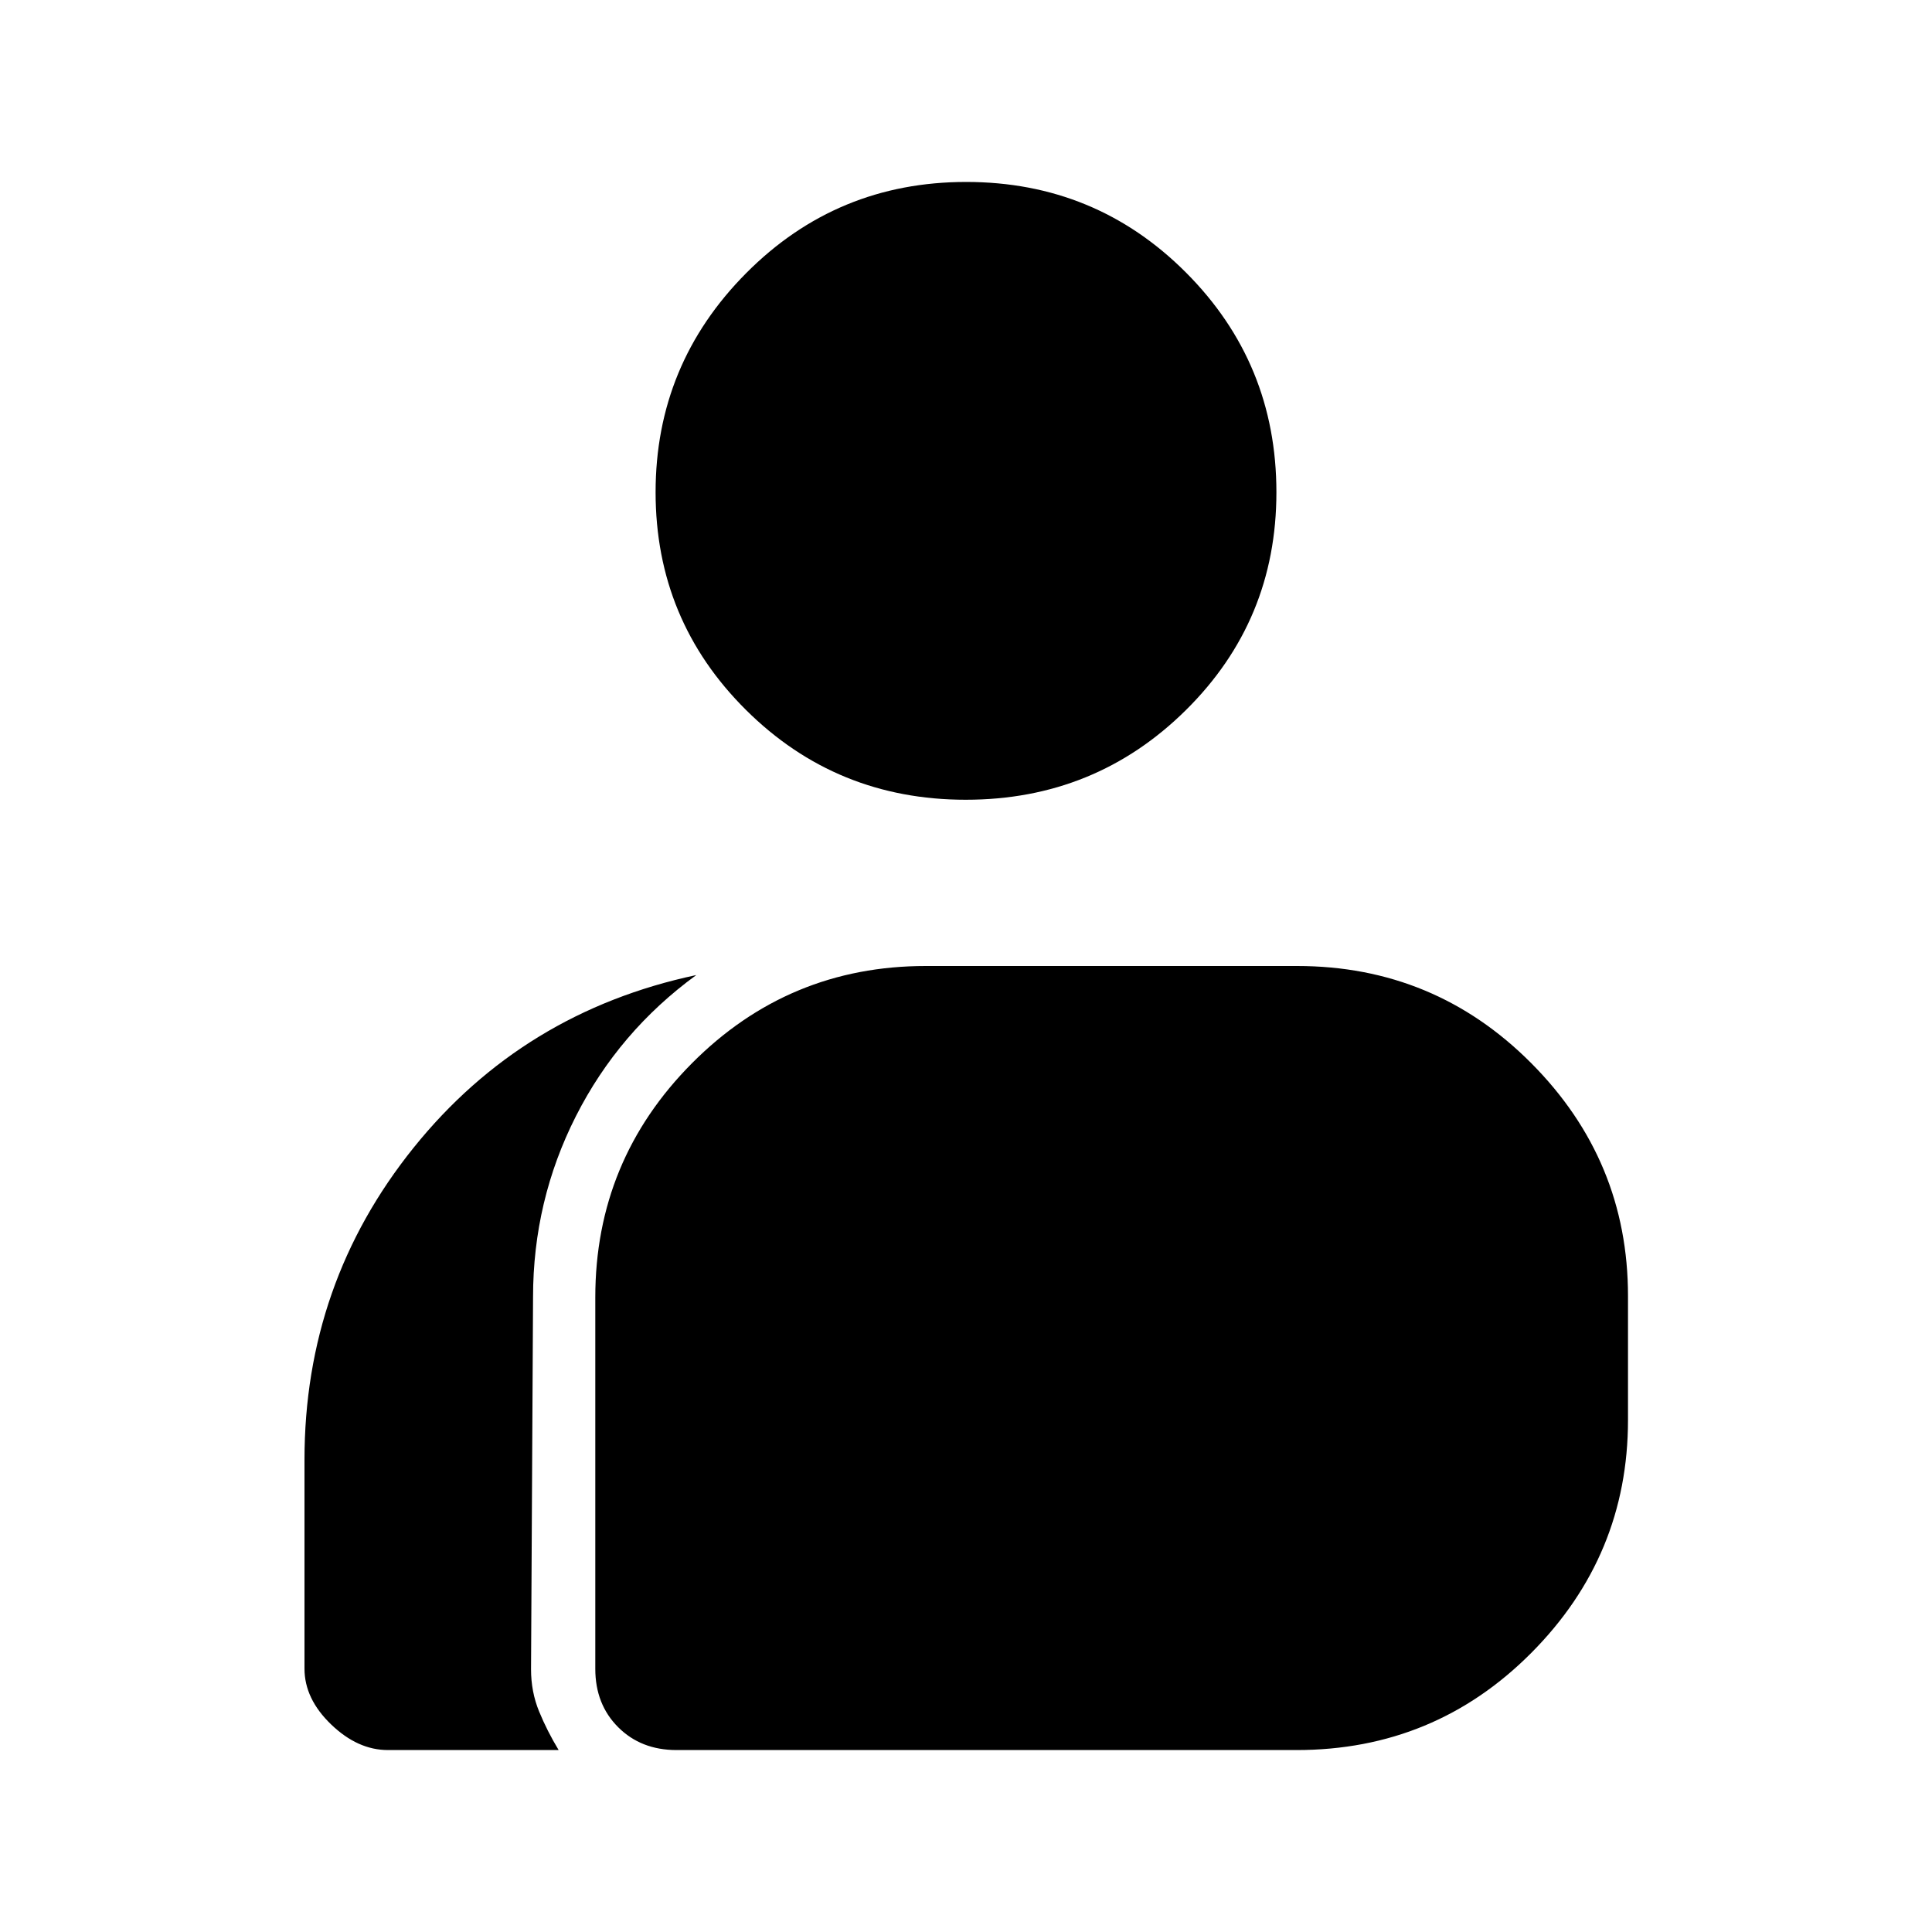 <svg xmlns="http://www.w3.org/2000/svg" height="20" viewBox="0 -960 960 960" width="20"><path d="M192.74-90.41q-14.98 0-28.21-12.73t-13.23-27.71v-103.83q0-87.63 54.25-155.07 54.25-67.43 140.43-85.75-38.48 28.07-59.8 70.1-21.31 42.03-21.31 89.95l-1 184.91q0 11.17 3.99 20.91t9.73 19.22h-84.85Zm143.41 0q-17.63 0-28.99-11.36t-11.36-28.99v-184.6q0-68.02 48.04-116.33T460.03-480h184.46q68.32 0 116.38 48.28 48.07 48.29 48.07 115.69v61.63q0 67.4-48.03 115.69-48.04 48.3-116.65 48.3H336.15Zm143.76-472.2q-64.3 0-109.22-44.61-44.93-44.61-44.93-108.19 0-63.59 45.02-108.88 45.02-45.3 109.31-45.3 64.3 0 109.22 45.02 44.93 45.02 44.93 109.2 0 63.75-45.02 108.26-45.02 44.5-109.31 44.5Z"/></svg>